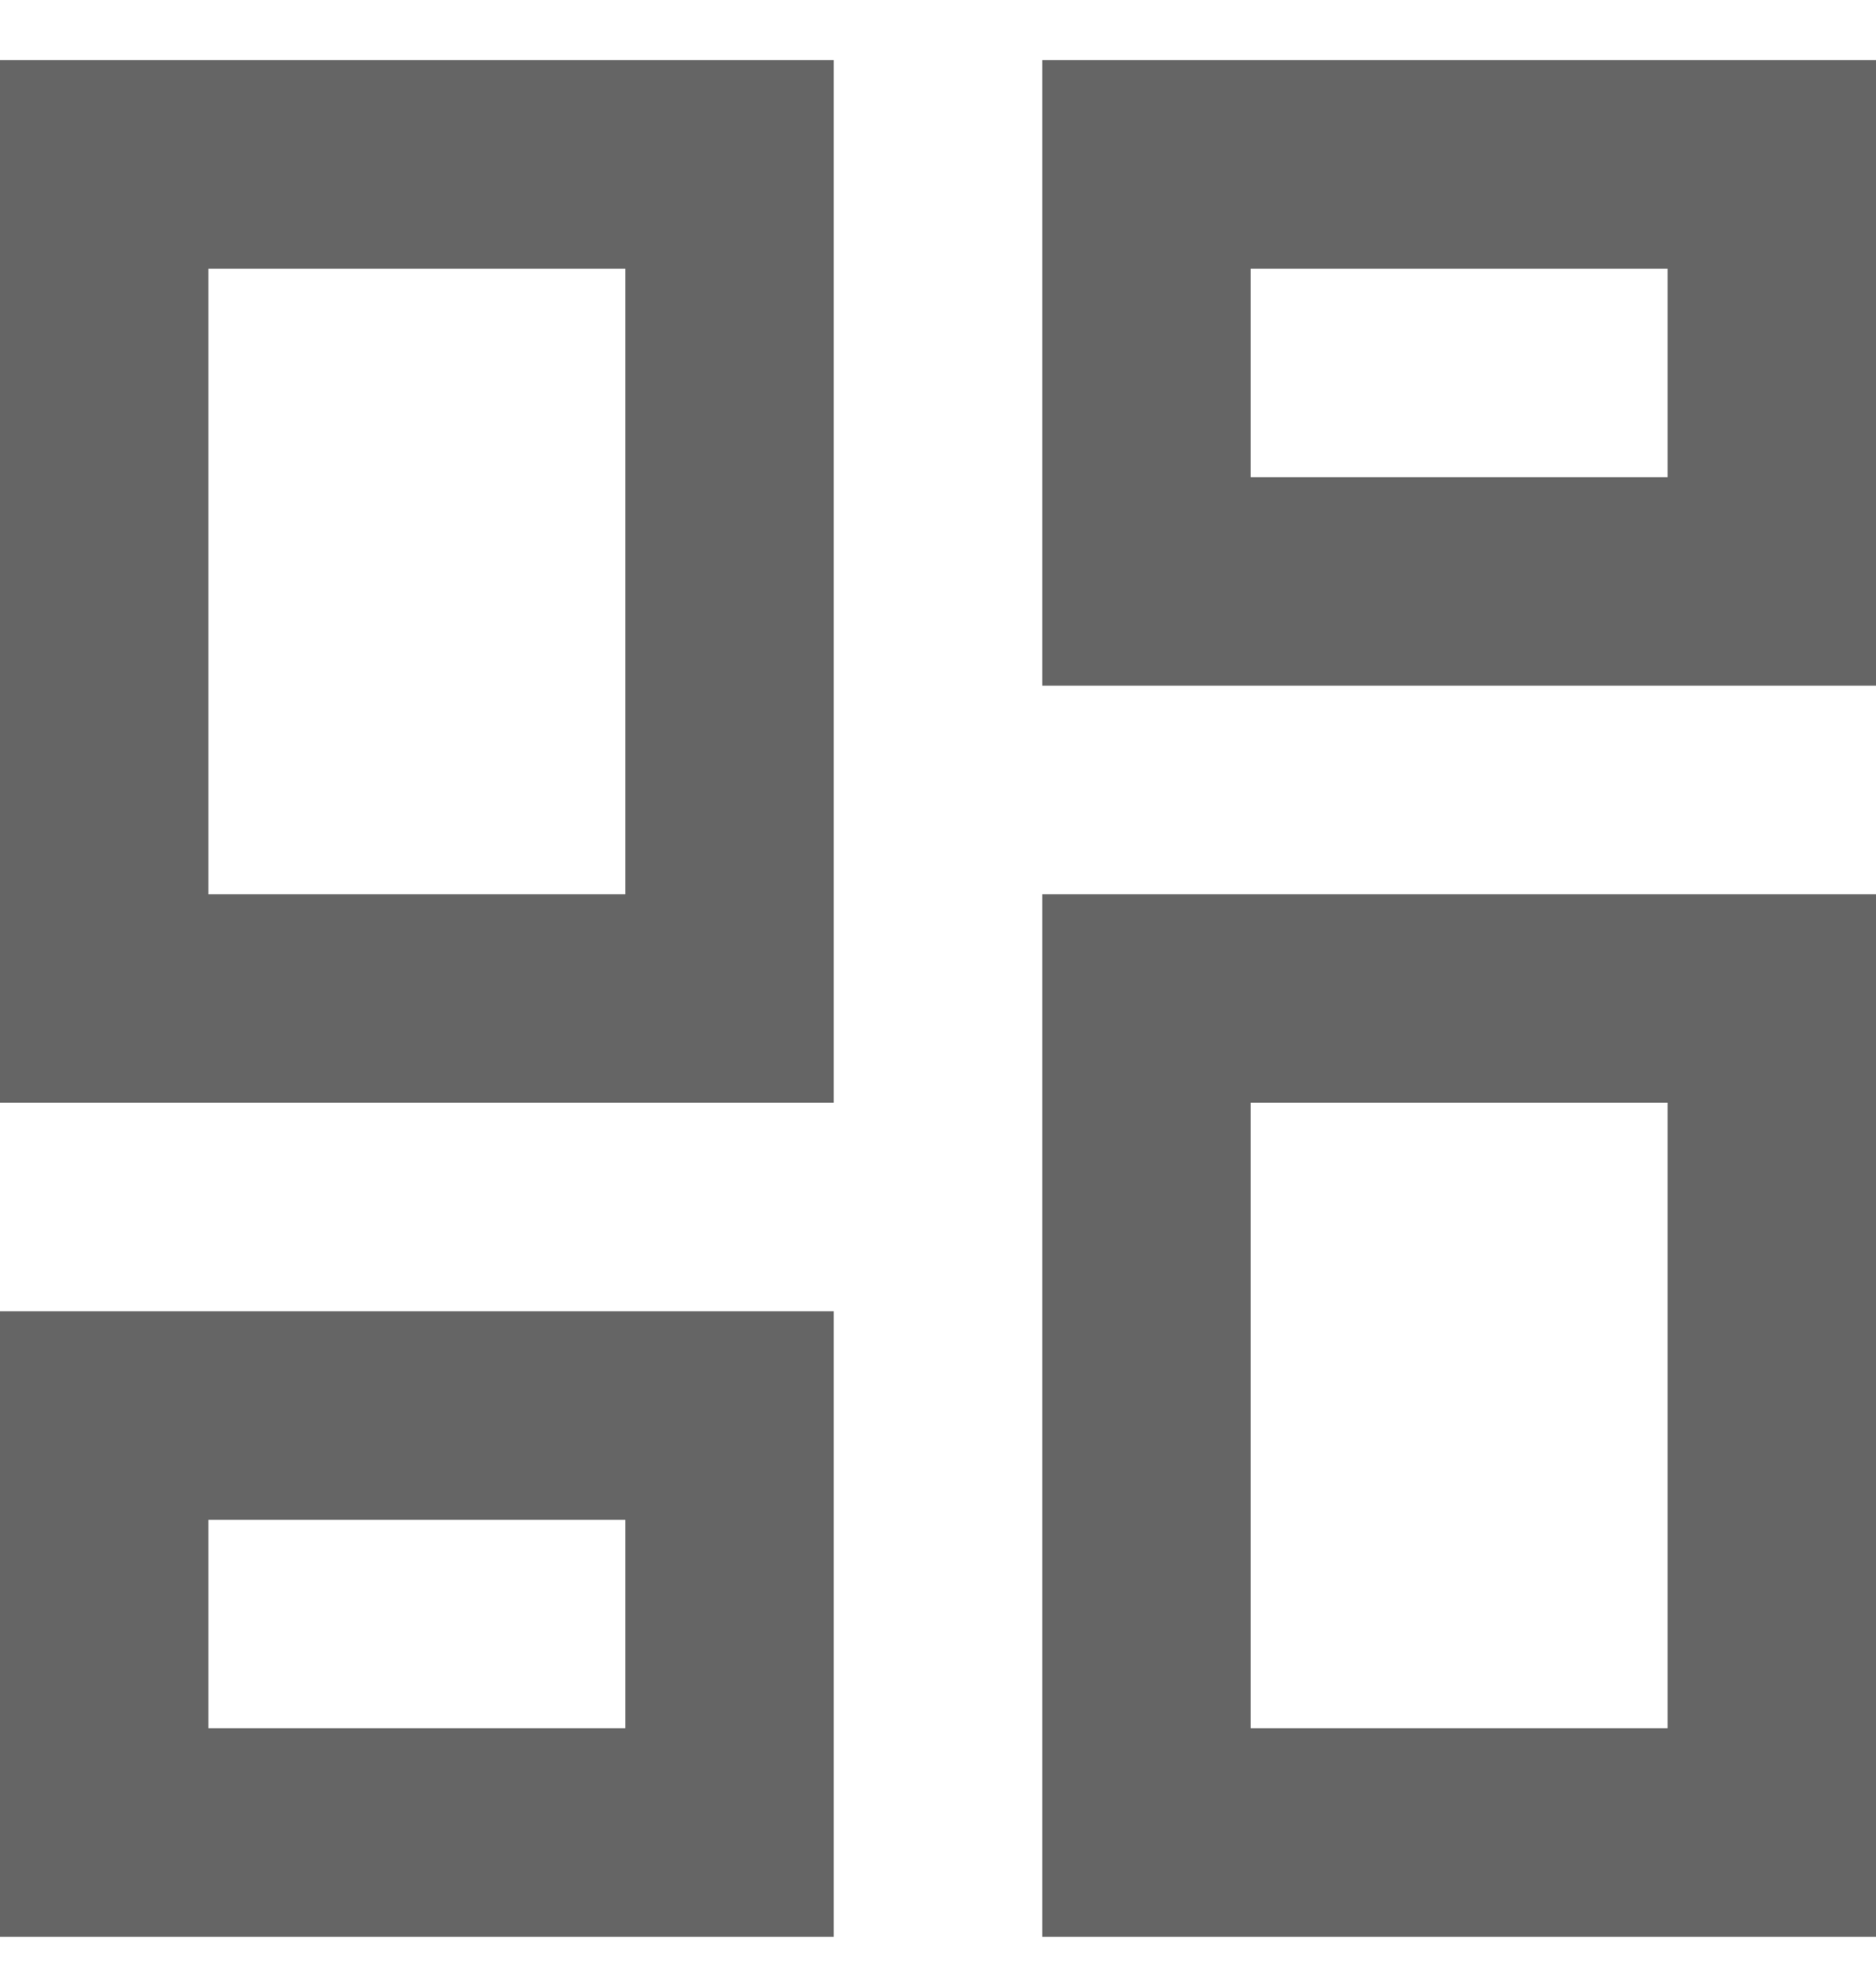 <svg width="18" height="19" viewBox="0 0 18 19" fill="none" xmlns="http://www.w3.org/2000/svg">
<path d="M16 2.577V4.577H12V2.577H16ZM6 2.577V8.577H2V2.577H6ZM16 10.577V16.577H12V10.577H16ZM6 14.577V16.577H2V14.577H6ZM18 0.577H10V6.577H18V0.577ZM8 0.577H0V10.577H8V0.577ZM18 8.577H10V18.577H18V8.577ZM8 12.577H0V18.577H8V12.577Z" fill="#656565"/>
</svg>
